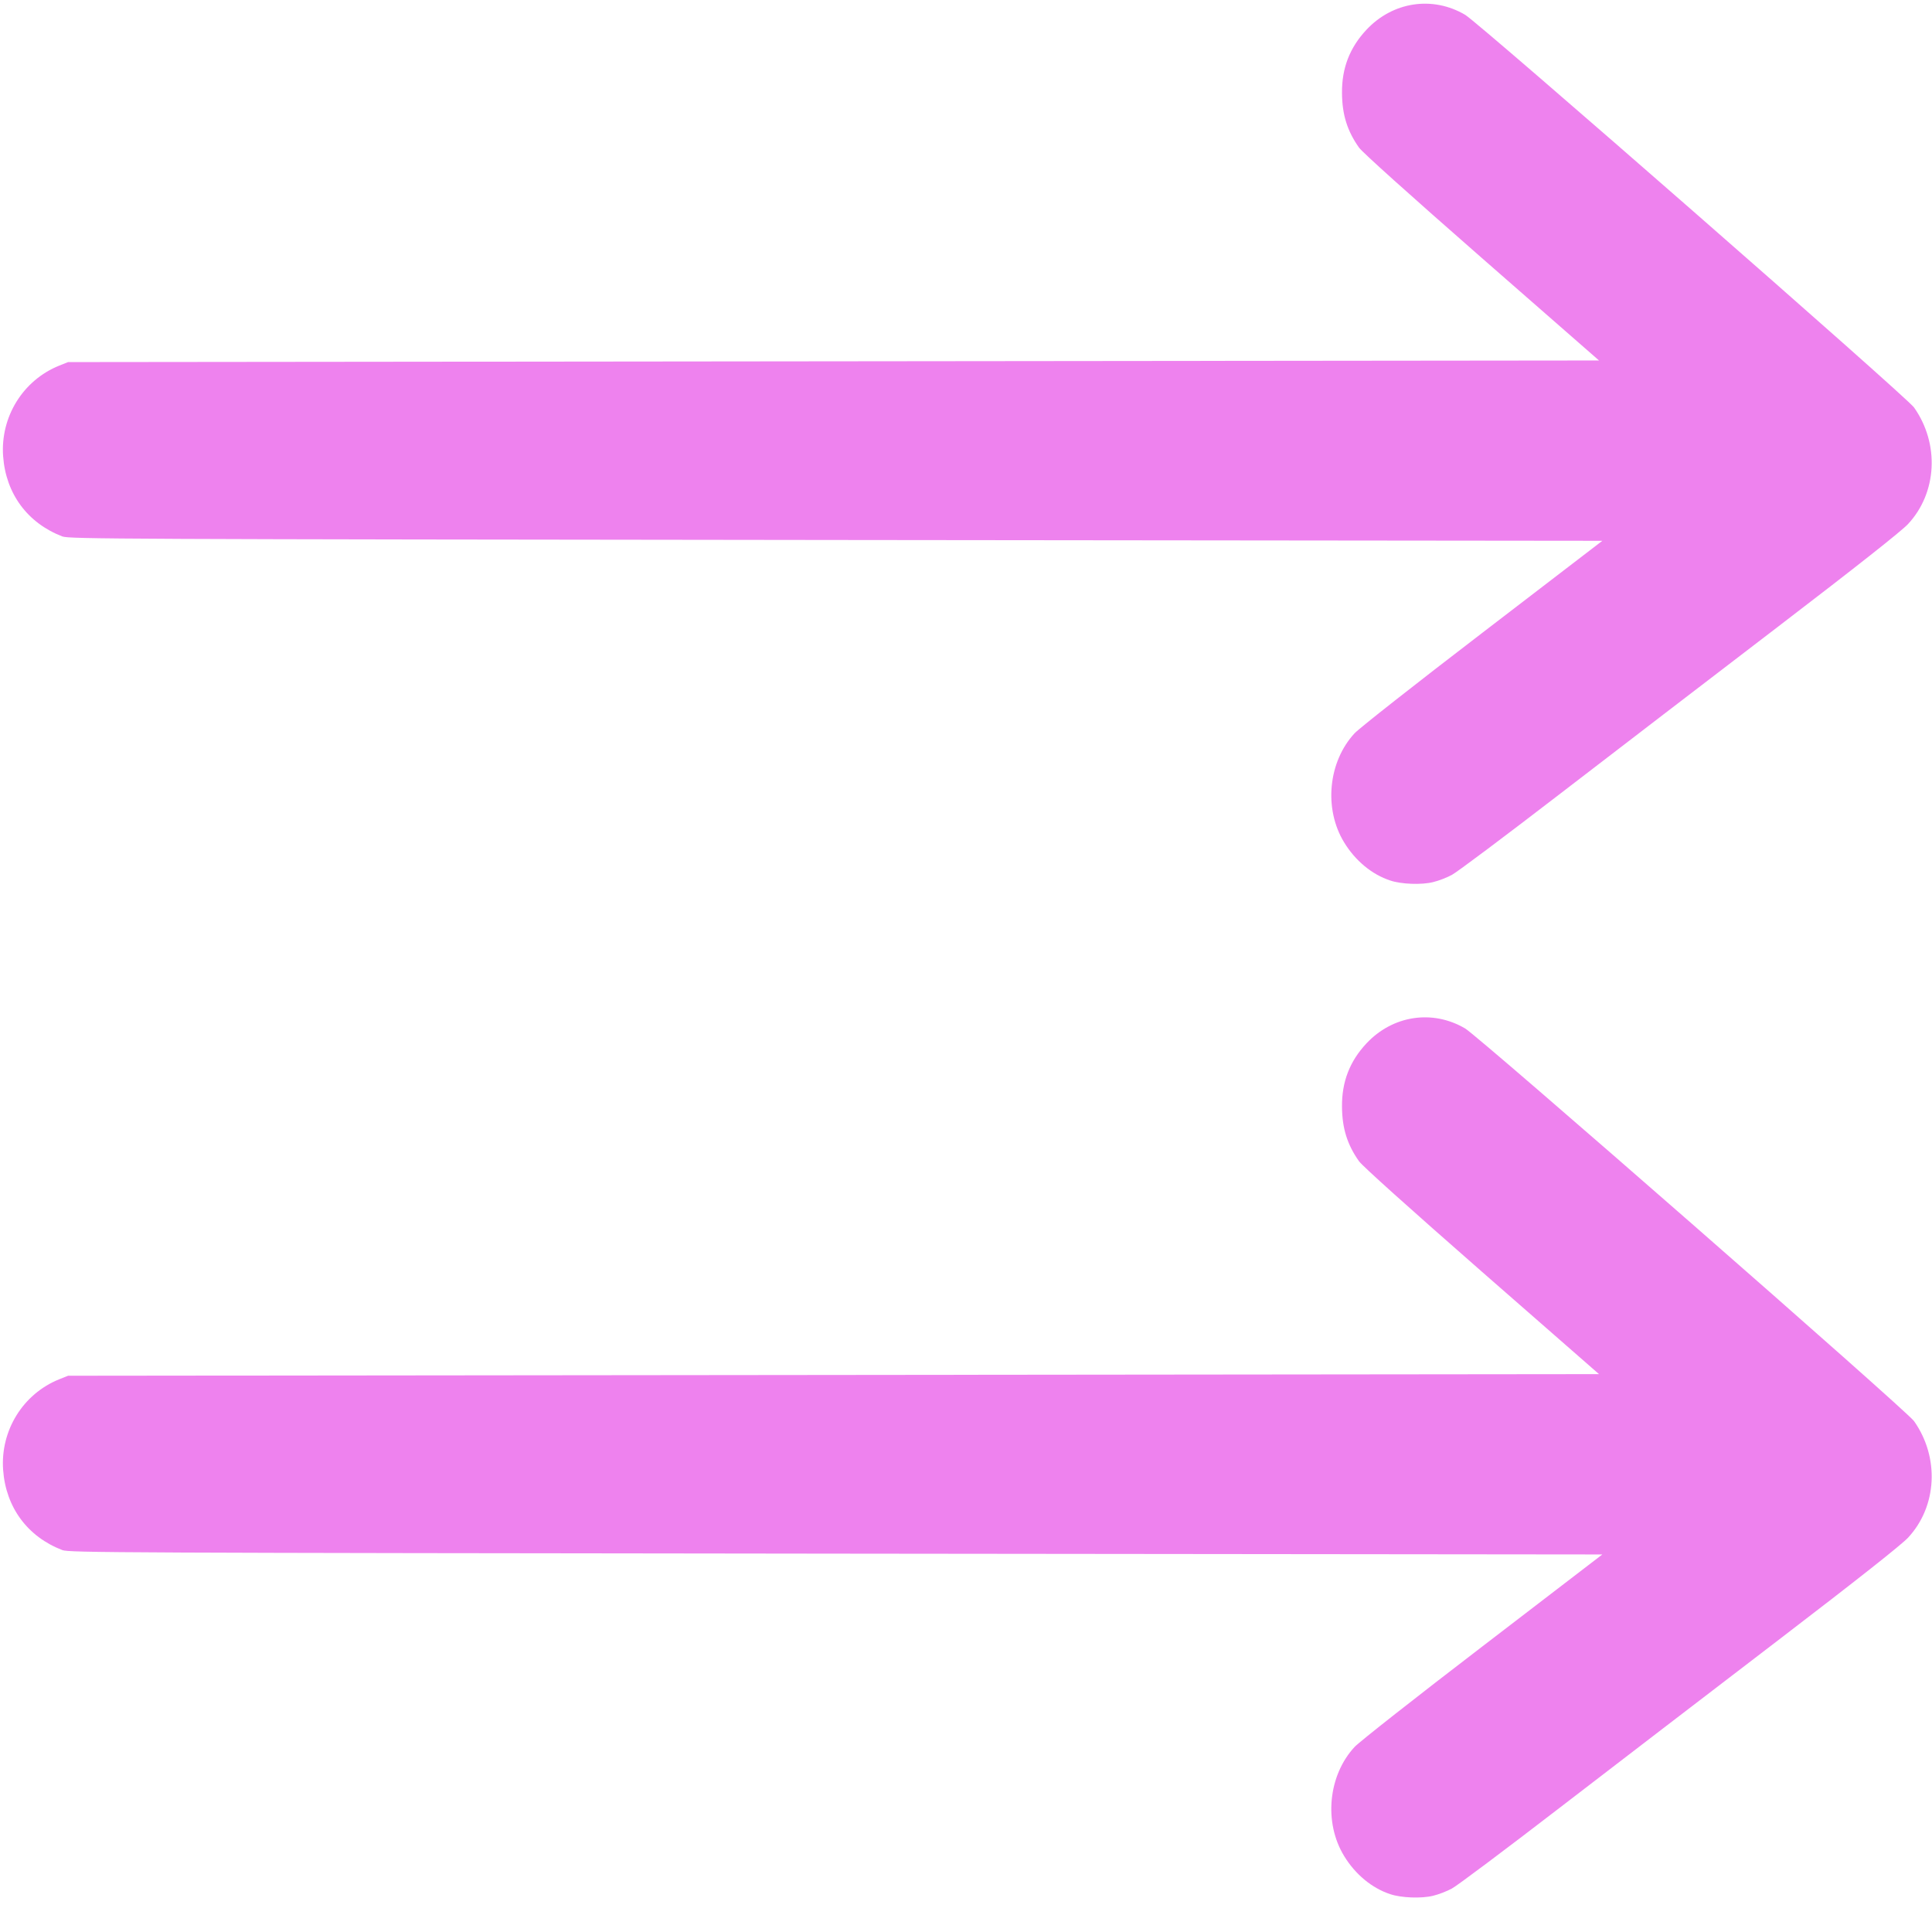 <?xml version="1.0" encoding="UTF-8" standalone="no"?>
<svg
   version="1.0"
   width="16"
   height="16"
   viewBox="0 0 12 12"
   preserveAspectRatio="xMidYMid"
   id="svg217"
   sodipodi:docname="Parallel.svg"
   inkscape:version="1.2.2 (b0a8486, 2022-12-01)"
   xmlns:inkscape="http://www.inkscape.org/namespaces/inkscape"
   xmlns:sodipodi="http://sodipodi.sourceforge.net/DTD/sodipodi-0.dtd"
   xmlns="http://www.w3.org/2000/svg"
   xmlns:svg="http://www.w3.org/2000/svg">
  <defs
     id="defs221" />
  <sodipodi:namedview
     id="namedview219"
     pagecolor="#505050"
     bordercolor="#ffffff"
     borderopacity="1"
     inkscape:showpageshadow="0"
     inkscape:pageopacity="0"
     inkscape:pagecheckerboard="1"
     inkscape:deskcolor="#505050"
     inkscape:document-units="pt"
     showgrid="false"
     inkscape:zoom="12.03445"
     inkscape:cx="18.696326"
     inkscape:cy="8.6418574"
     inkscape:window-width="1463"
     inkscape:window-height="606"
     inkscape:window-x="199"
     inkscape:window-y="75"
     inkscape:window-maximized="0"
     inkscape:current-layer="svg217" />
  <g
     transform="matrix(-9.3627449e-4,0,0,0.001,12,-0.446)"
     fill="#000000"
     stroke="none"
     id="g215"
     style="fill:#ee82ee;fill-opacity:1">
    <path
       d="m 3310,5925 c -36,-8 -92,-28 -125,-45 -33,-16 -352,-240 -710,-498 C 2118,5125 1465,4656 1025,4341 489,3957 203,3745 159,3701 -34,3507 -51,3203 119,2977 167,2912 3003,590 3097,538 c 216,-119 480,-82 655,93 111,111 164,239 162,394 -1,133 -35,235 -113,338 -22,29 -331,289 -814,685 l -778,637 5078,5 5078,5 59,22 c 241,91 391,319 372,563 -18,233 -162,415 -393,498 -45,16 -369,17 -5132,22 l -5084,5 794,570 c 445,319 818,594 849,625 176,177 206,470 70,678 -74,114 -185,200 -306,237 -72,23 -207,28 -284,10 z"
       id="path213"
       style="fill:#ee82ee;fill-opacity:1" />
  </g>
  <g
     transform="matrix(-9.3627449e-4,0,0,0.001,12,5.85)"
     fill="#000000"
     stroke="none"
     id="g3951"
     style="fill:#ee82ee;fill-opacity:1">
    <path
       d="m 3310,5925 c -36,-8 -92,-28 -125,-45 -33,-16 -352,-240 -710,-498 C 2118,5125 1465,4656 1025,4341 489,3957 203,3745 159,3701 -34,3507 -51,3203 119,2977 167,2912 3003,590 3097,538 c 216,-119 480,-82 655,93 111,111 164,239 162,394 -1,133 -35,235 -113,338 -22,29 -331,289 -814,685 l -778,637 5078,5 5078,5 59,22 c 241,91 391,319 372,563 -18,233 -162,415 -393,498 -45,16 -369,17 -5132,22 l -5084,5 794,570 c 445,319 818,594 849,625 176,177 206,470 70,678 -74,114 -185,200 -306,237 -72,23 -207,28 -284,10 z"
       id="path3949"
       style="fill:#ee82ee;fill-opacity:1" />
  </g>
</svg>
